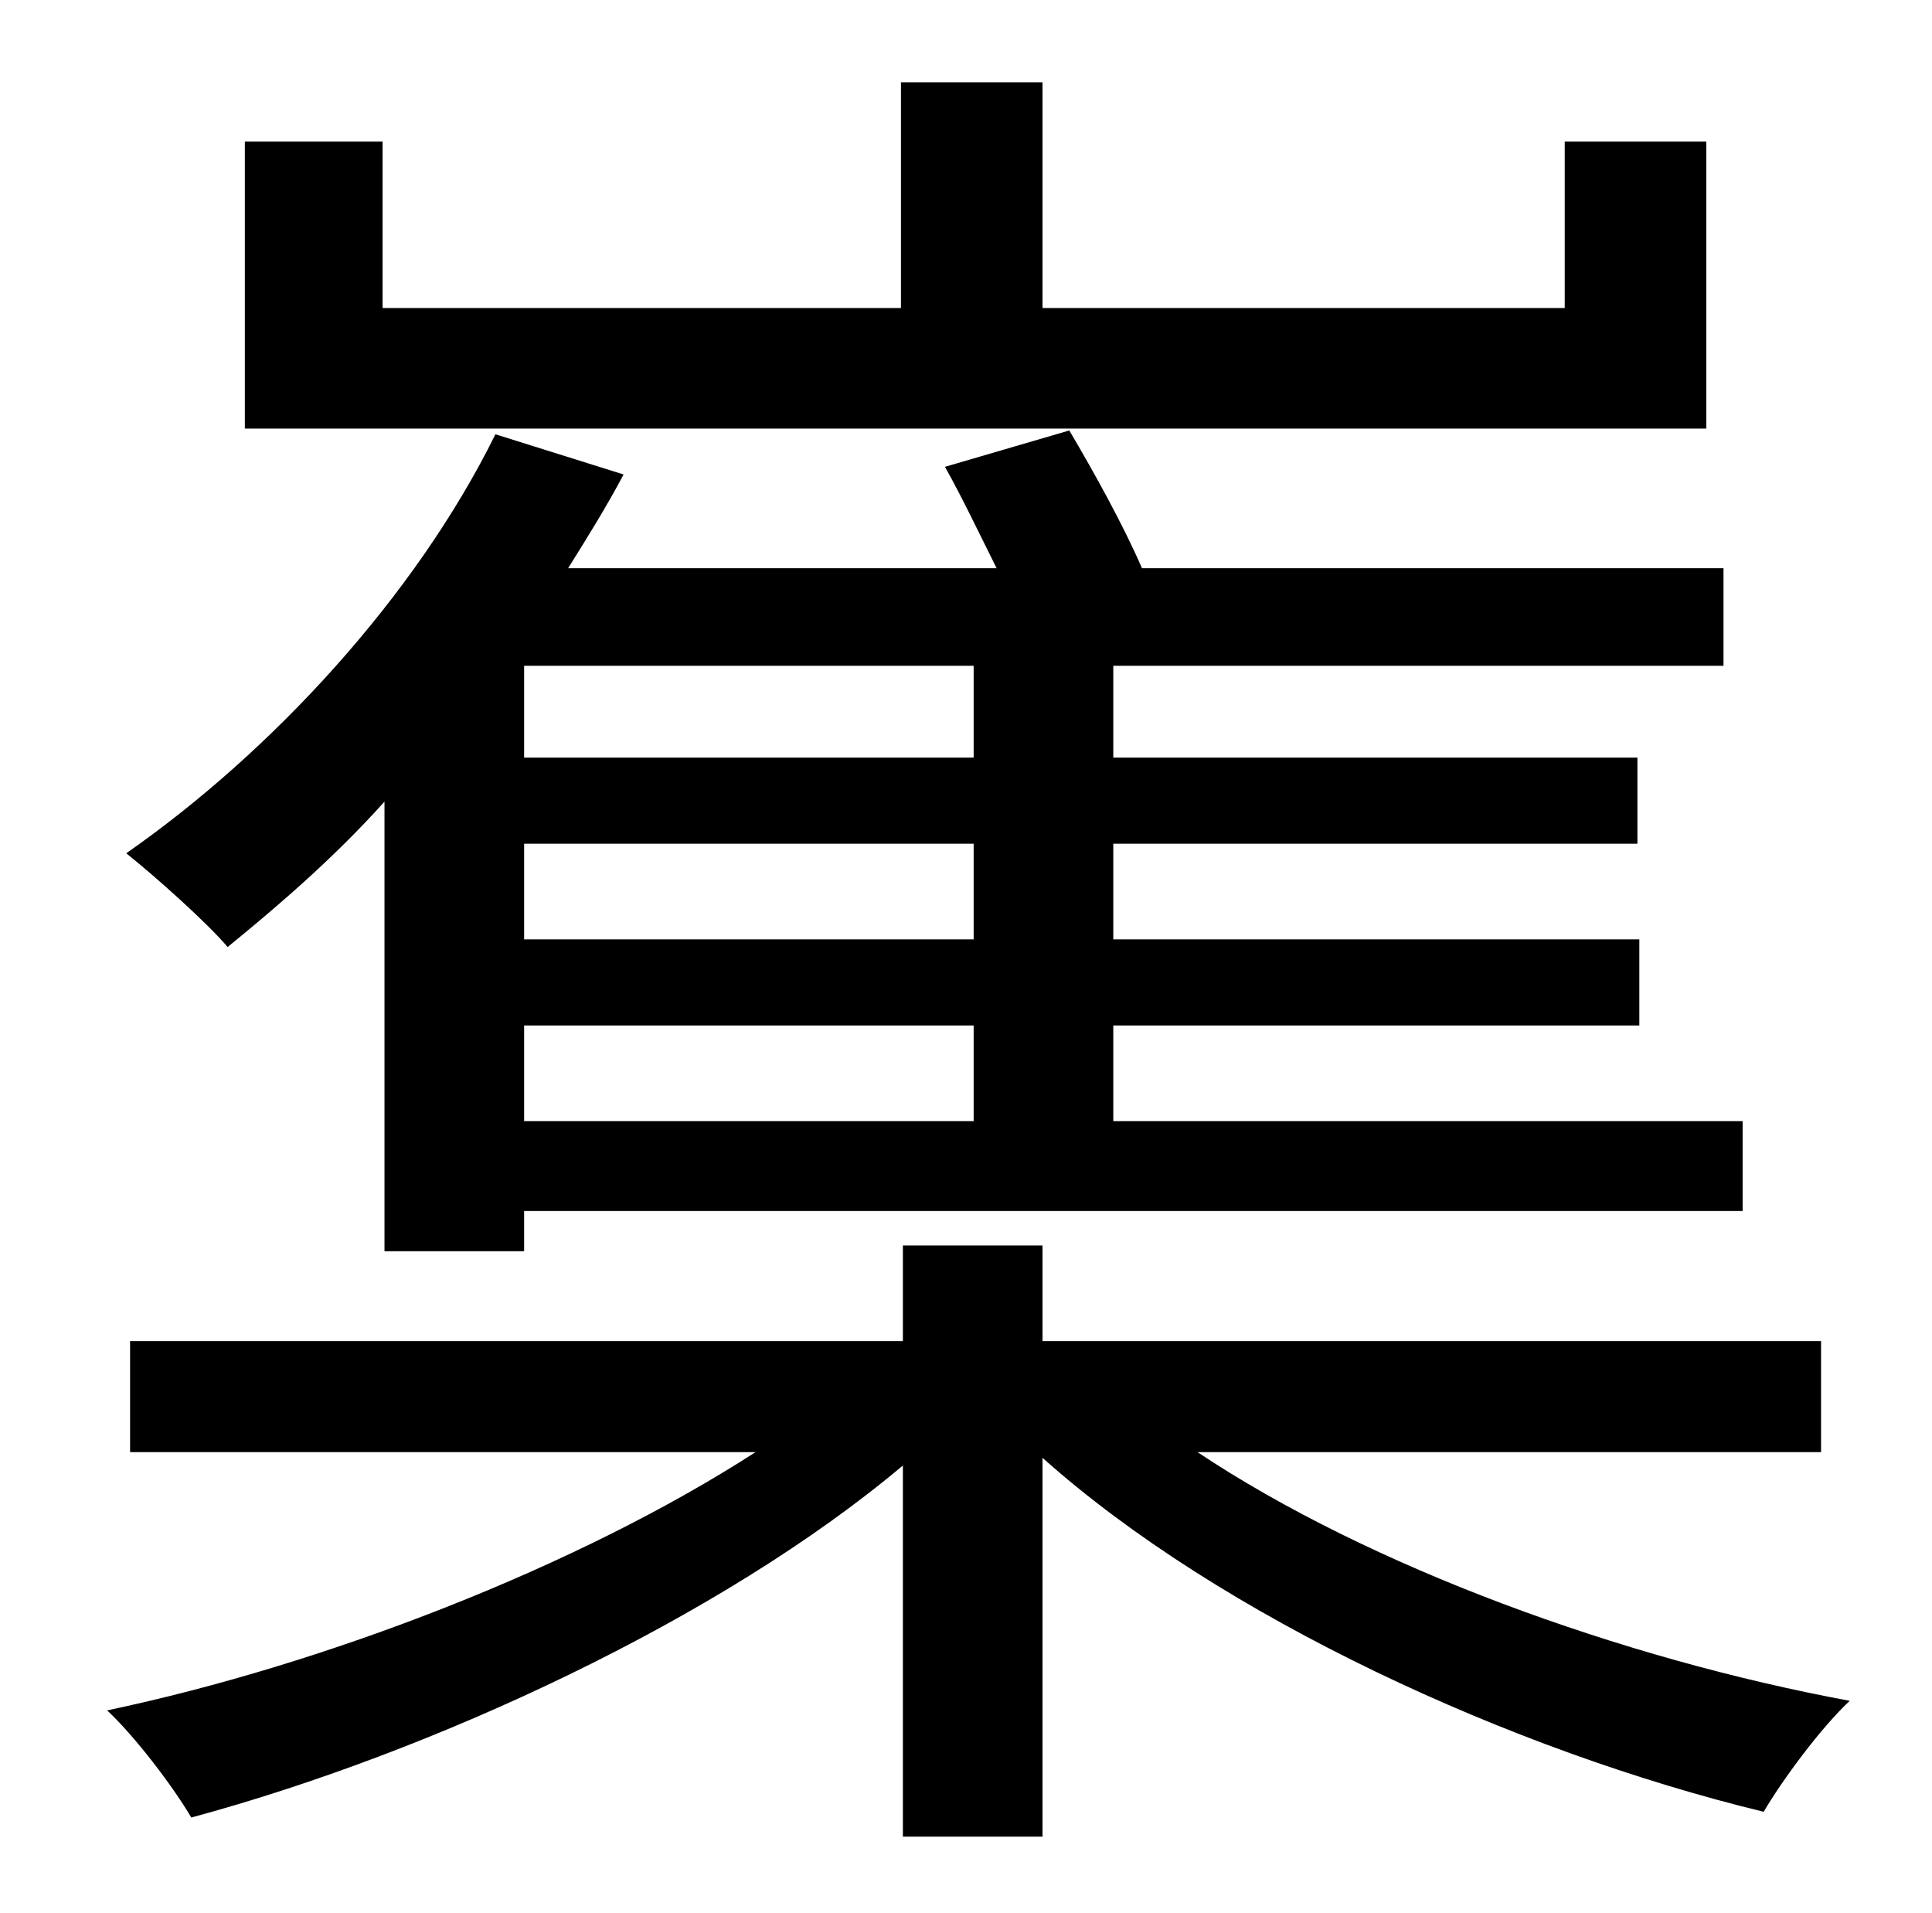 <?xml version="1.0" standalone="no"?>
<!DOCTYPE svg PUBLIC "-//W3C//DTD SVG 1.1//EN" "http://www.w3.org/Graphics/SVG/1.1/DTD/svg11.dtd" >
<svg xmlns="http://www.w3.org/2000/svg" xmlns:xlink="http://www.w3.org/1999/xlink" version="1.1" viewBox="-10 0 1010 1000">
   <path fill="currentColor"
d="M882 74v150h-764v-150h72v87h271v-118h74v118h273v-87h74zM499 396v-48h-235v48h235zM499 491v-50h-235v50h235zM499 586v-50h-235v50h235zM191 654v-235c-26 29 -55 54 -82 76c-11 -13 -38 -37 -53 -49c76 -53 151 -134 193 -219l67 21c-9 17 -19 33 -29 49h224
c-9 -18 -18 -37 -27 -53l65 -19c13 22 28 49 38 72h304v51h-319v48h274v45h-274v50h275v45h-275v50h329v47h-637v21h-73zM942 759h-326c90 60 222 108 341 130c-15 14 -35 41 -45 58c-132 -32 -284 -102 -377 -185v198h-73v-194c-95 80 -246 150 -372 184
c-10 -17 -30 -43 -44 -56c114 -24 246 -75 339 -135h-327v-58h404v-50h73v50h407v58z" />
</svg>
